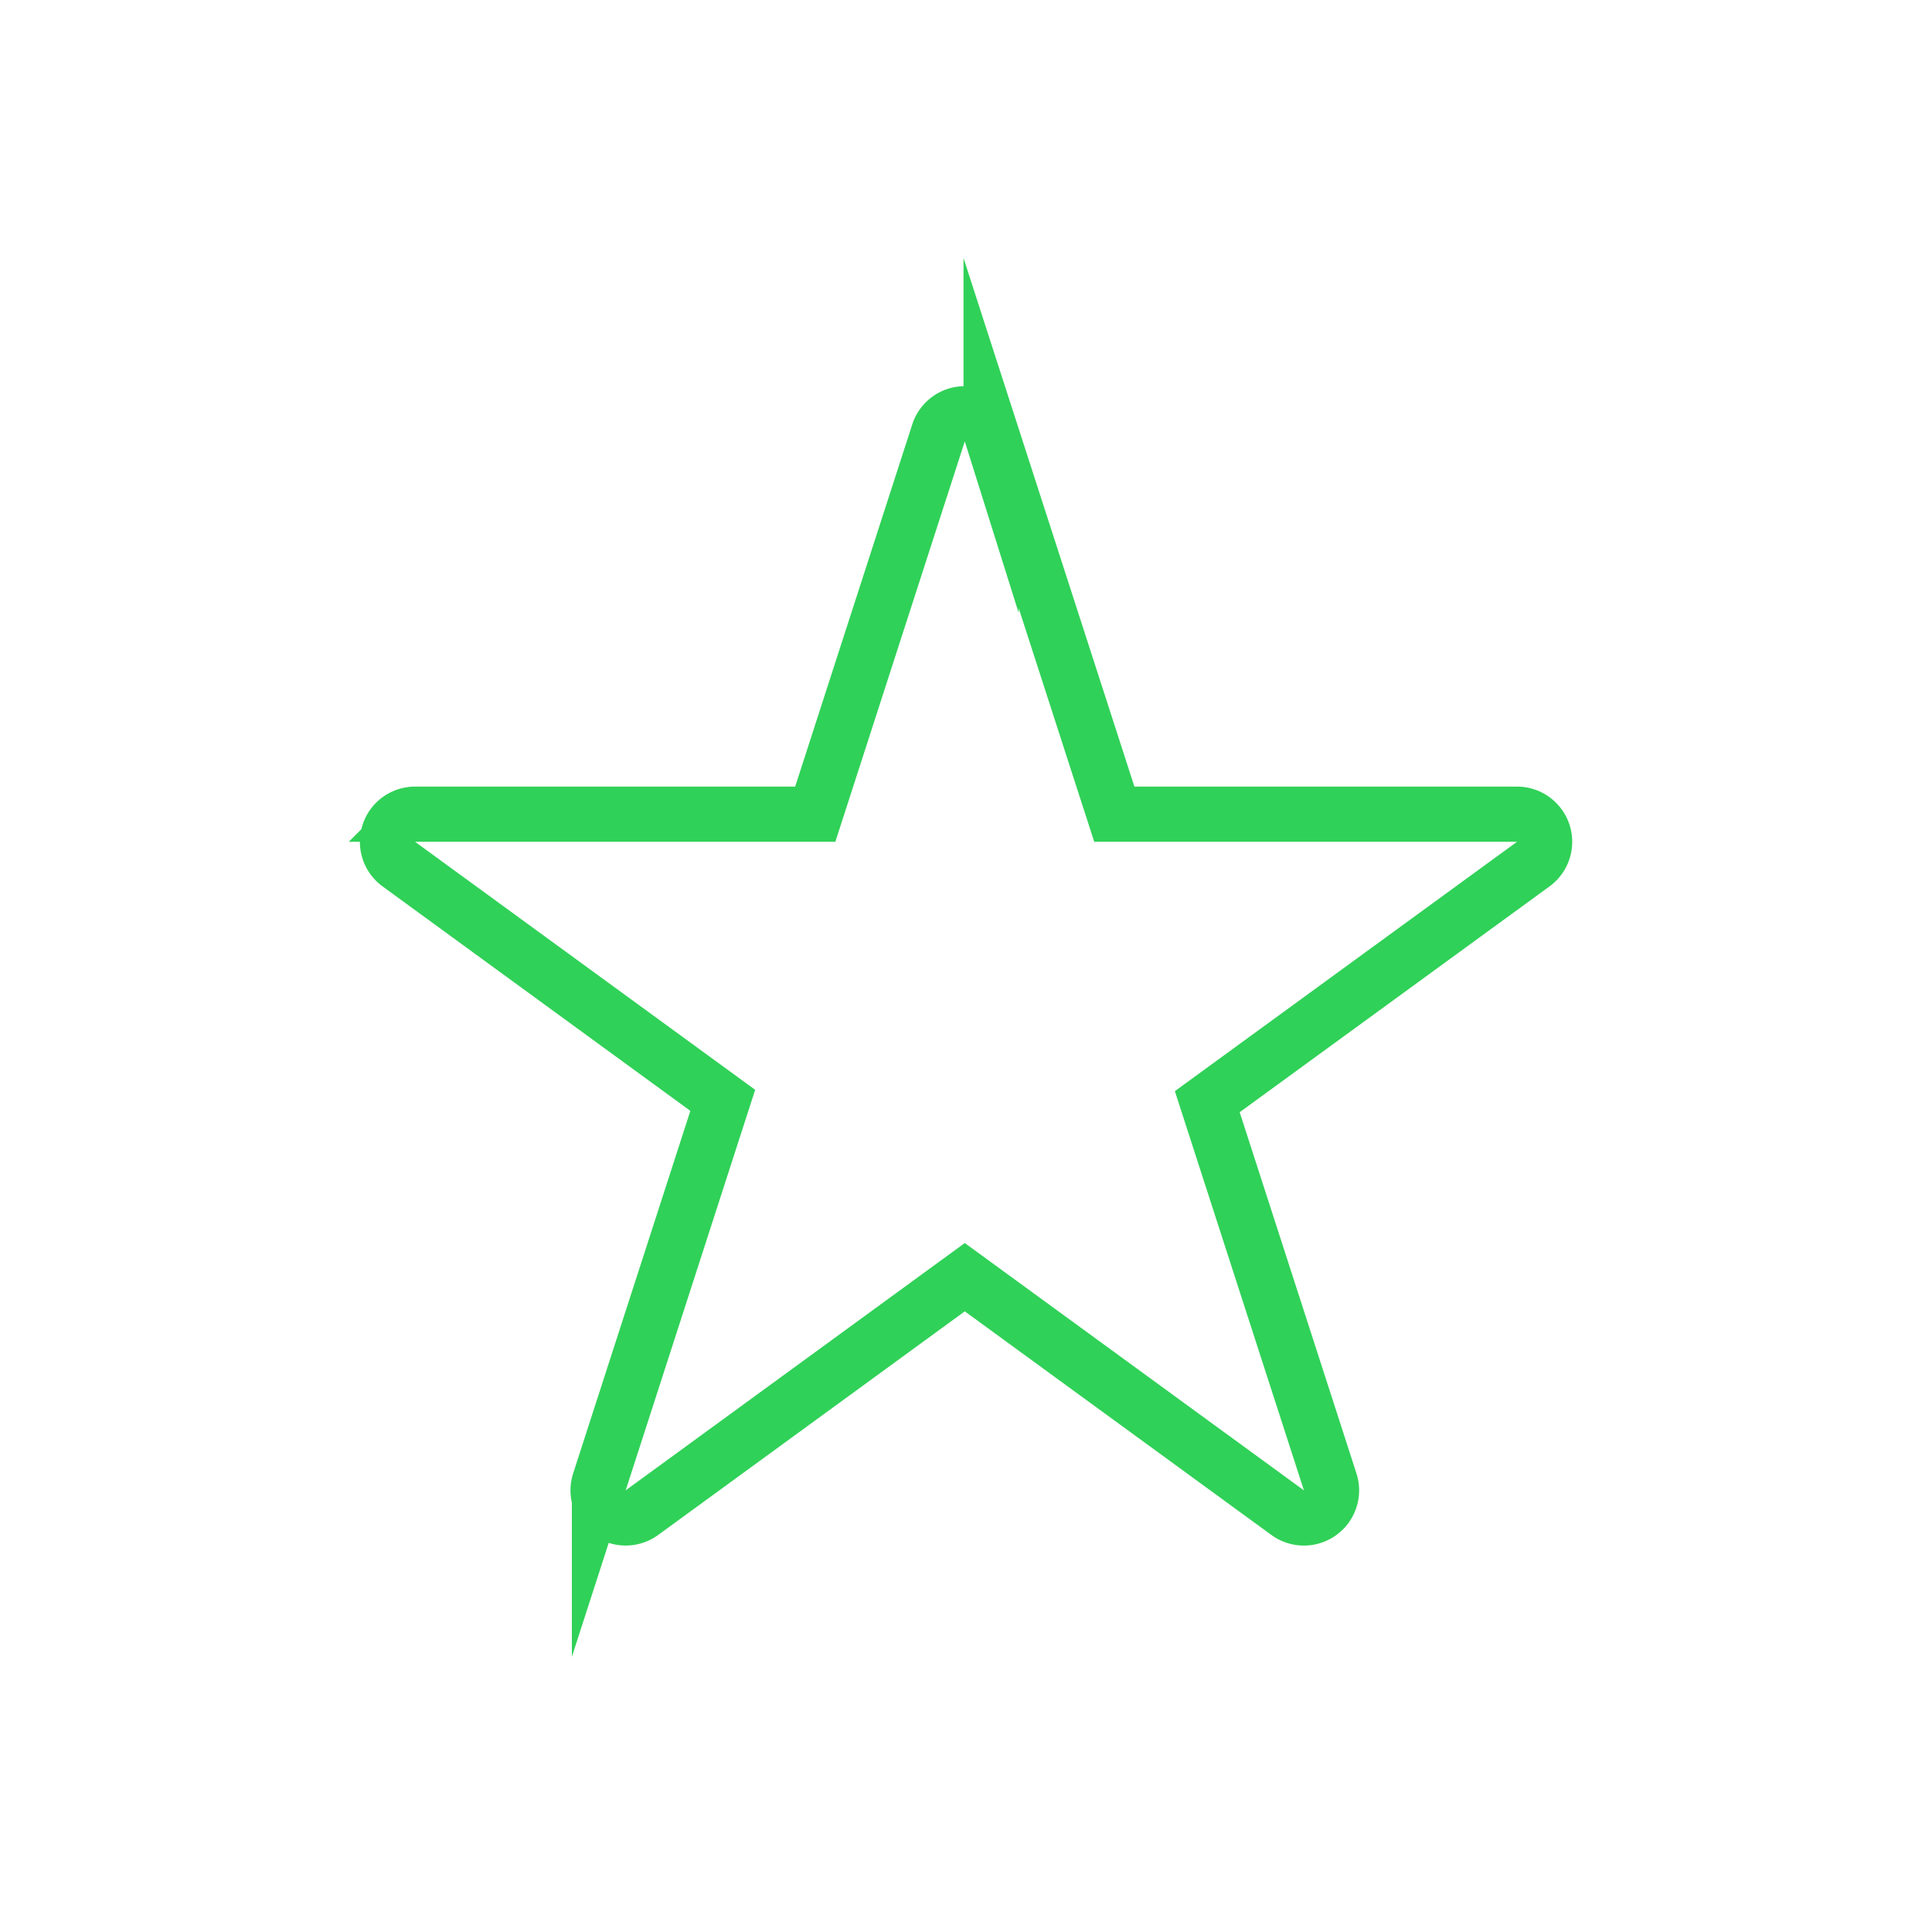 <svg viewBox="0 0 70 70" xmlns="http://www.w3.org/2000/svg"><path d="m54.949 29.5h-14.575l-4.464-13.808a1 1 0 0 0 -1.908 0l-4.464 13.808h-14.487a1 1 0 0 0 -.591 1.815l11.727 8.552-4.467 13.818a1 1 0 0 0 1.547 1.115l11.689-8.525 11.689 8.525a1 1 0 0 0 1.547-1.118l-4.45-13.766 11.8-8.6a1 1 0 0 0 -.593-1.816z" fill="none" stroke="#30d158" stroke-miterlimit="10" stroke-width="2"/></svg>